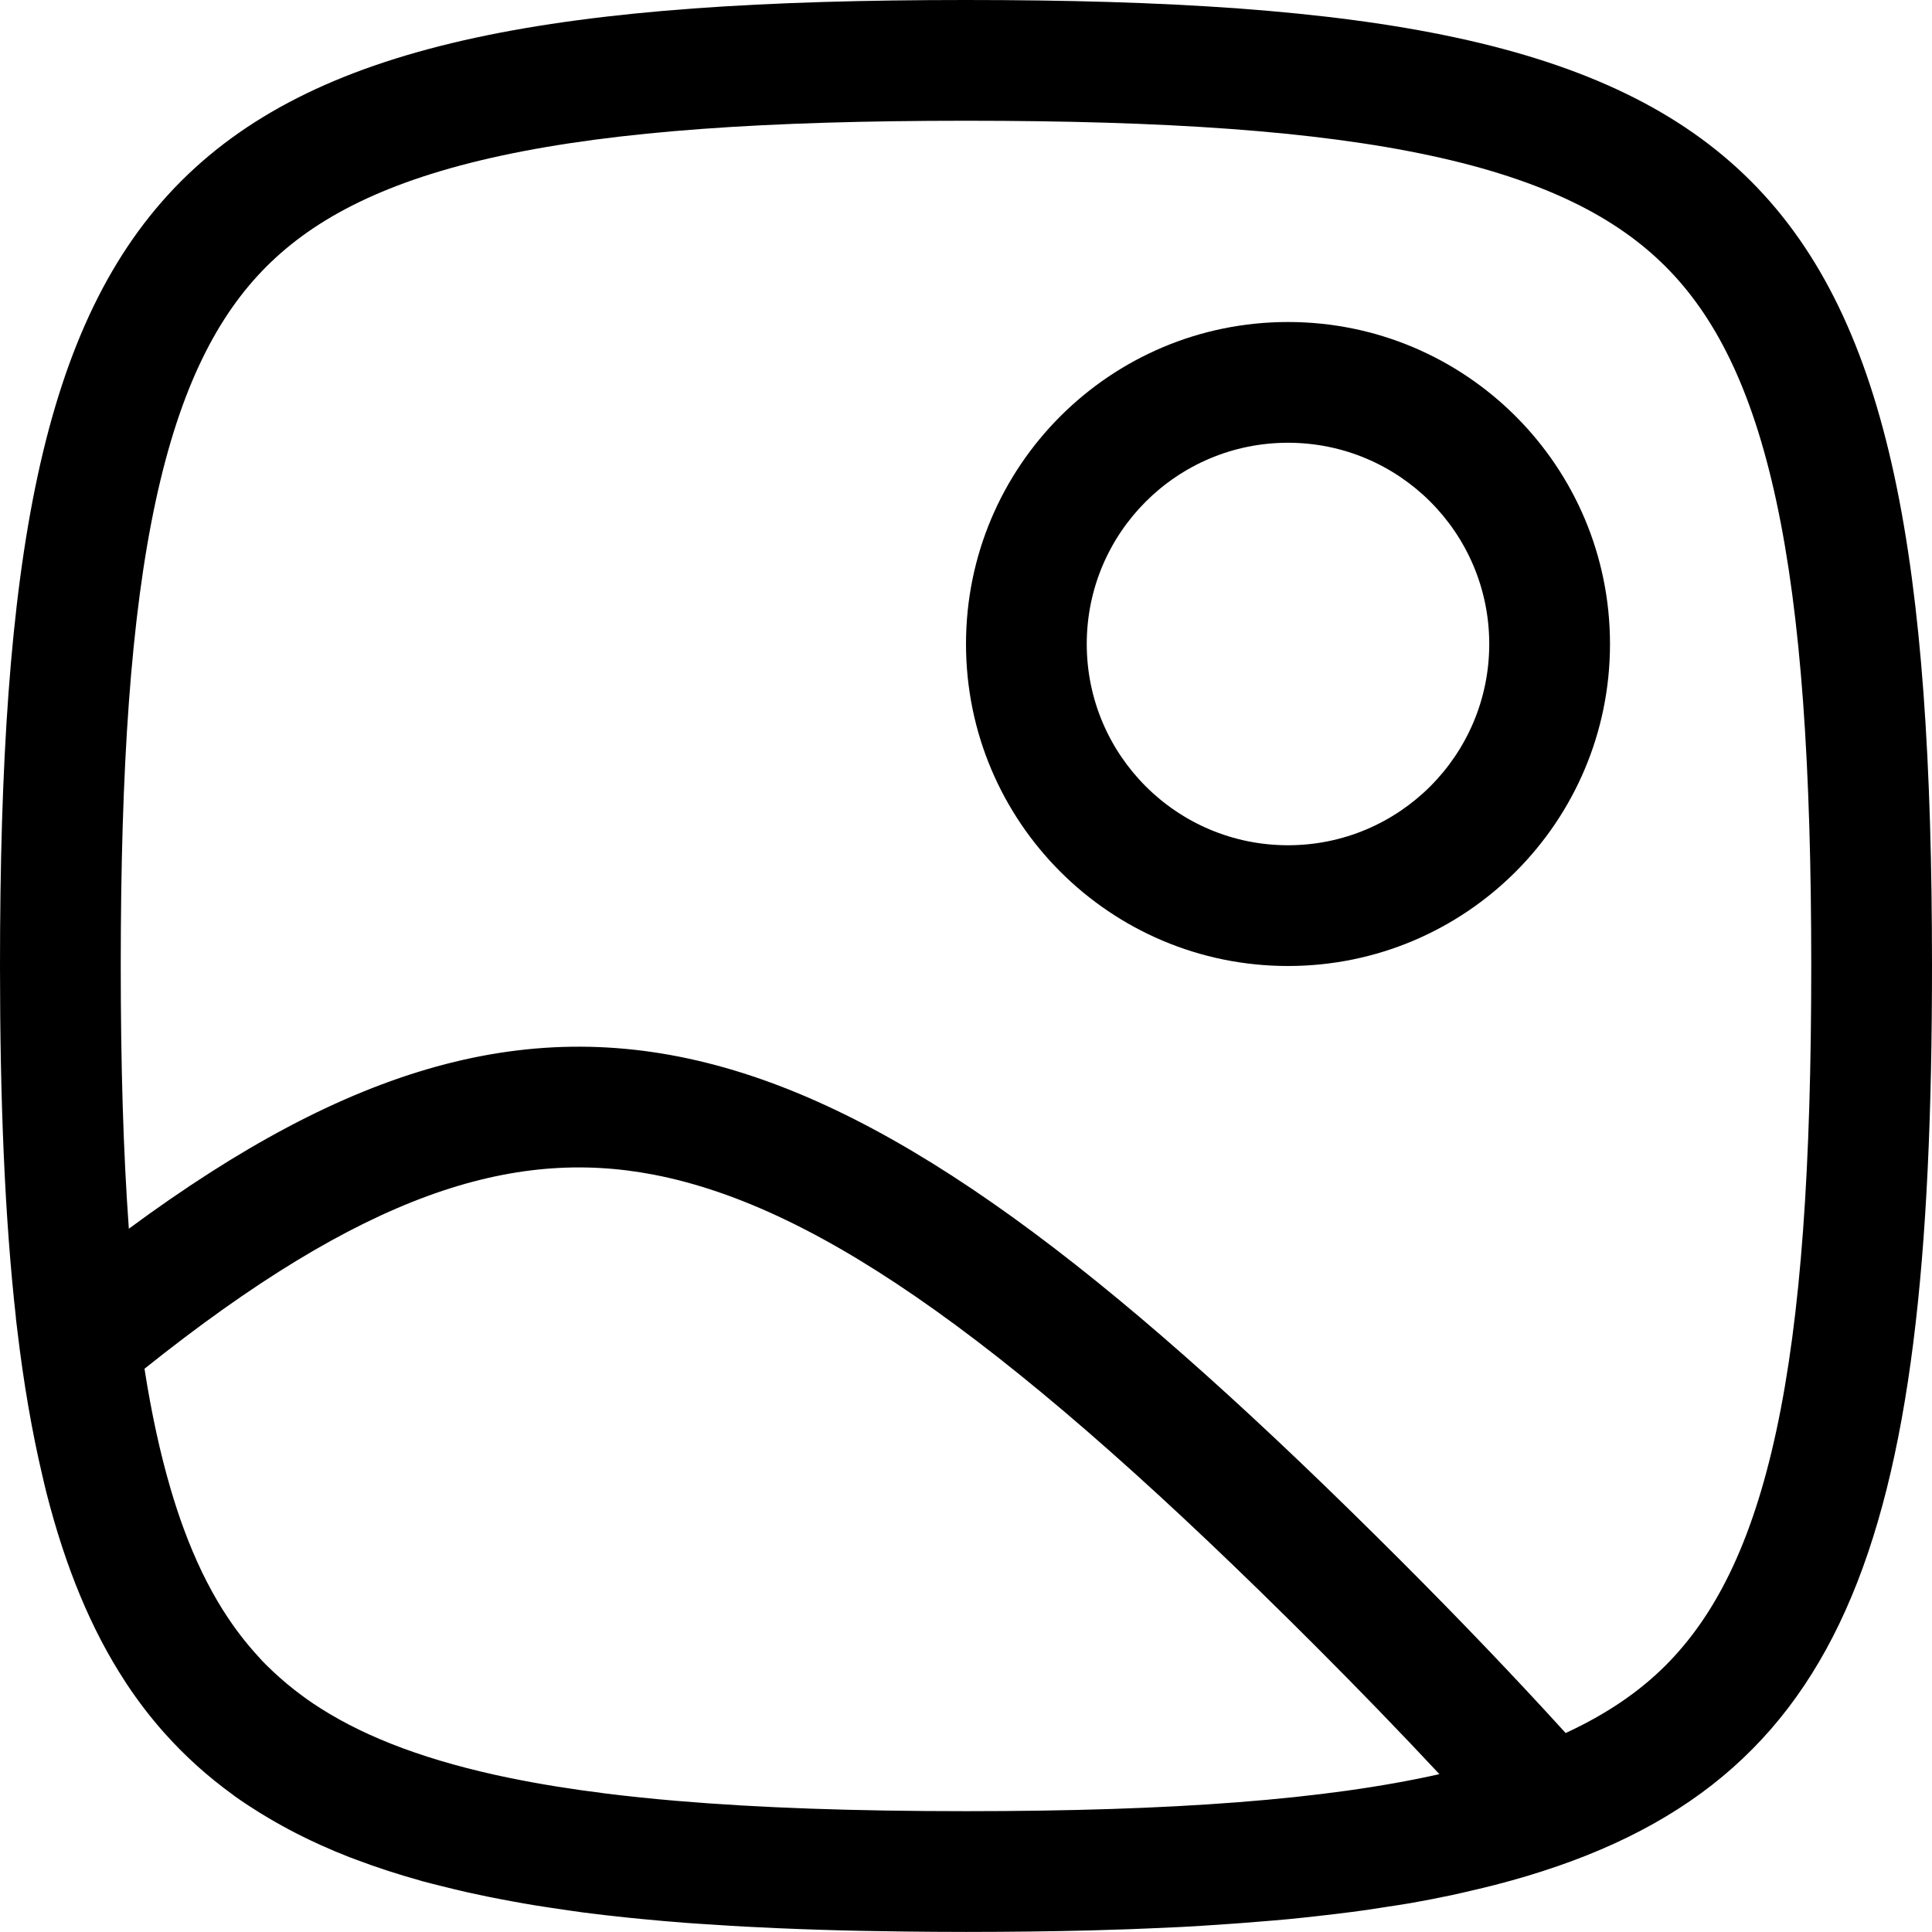 <svg width="256" height="256" viewBox="0 0 256 256" fill="none" xmlns="http://www.w3.org/2000/svg">
<path fill-rule="evenodd" clip-rule="evenodd" d="M170.667 42.667C194.231 42.667 213.333 61.769 213.333 85.333C213.333 108.897 194.231 128 170.667 128C147.103 128 128 108.897 128 85.333C128 61.769 147.103 42.667 170.667 42.667ZM170.667 58.667C155.939 58.667 144 70.606 144 85.333C144 100.061 155.939 112 170.667 112C185.394 112 197.333 100.061 197.333 85.333C197.333 70.606 185.394 58.667 170.667 58.667Z" fill="black"/>
<path fill-rule="evenodd" clip-rule="evenodd" d="M128 0C234.667 0 256 21.333 256 128C256 205.278 244.794 237.735 198.063 249.771C197.089 250.022 196.098 250.256 195.094 250.49C194.192 250.699 193.282 250.919 192.354 251.115C190.594 251.486 188.791 251.843 186.938 252.167C185.827 252.36 184.696 252.521 183.552 252.698C182.751 252.822 181.943 252.957 181.125 253.073C179.787 253.263 178.426 253.435 177.042 253.604C176.183 253.709 175.315 253.809 174.438 253.906C173.208 254.042 171.963 254.181 170.698 254.302C169.452 254.422 168.187 254.519 166.906 254.625C165.178 254.767 163.418 254.903 161.625 255.021C159.965 255.13 158.279 255.244 156.563 255.333C155.175 255.405 153.769 255.461 152.344 255.521C151.407 255.56 150.463 255.602 149.51 255.635C147.841 255.695 146.147 255.748 144.427 255.792C143.163 255.824 141.885 255.851 140.594 255.875C139.244 255.9 137.88 255.921 136.5 255.938C133.745 255.97 130.93 255.989 128.052 255.99C128.035 255.99 128.017 256 128 256L127.99 255.99C125.21 255.99 122.488 255.968 119.823 255.938C117.858 255.915 115.924 255.883 114.021 255.844C113.09 255.824 112.166 255.805 111.25 255.781C109.491 255.736 107.758 255.677 106.052 255.615C104.997 255.576 103.952 255.535 102.917 255.49C101.459 255.426 100.022 255.358 98.604 255.281C97.235 255.207 95.885 255.118 94.552 255.031C93.375 254.954 92.212 254.889 91.062 254.802C89.012 254.646 87.005 254.472 85.042 254.281C84.377 254.217 83.717 254.152 83.062 254.083C81.102 253.878 79.186 253.66 77.312 253.417C76.335 253.29 75.371 253.138 74.417 253C73.225 252.828 72.051 252.658 70.896 252.469C69.928 252.311 68.974 252.139 68.031 251.969C66.856 251.756 65.7 251.534 64.562 251.302C63.672 251.12 62.794 250.934 61.927 250.74C60.81 250.489 59.715 250.219 58.635 249.948C57.736 249.722 56.843 249.512 55.969 249.271C55.902 249.252 55.837 249.227 55.771 249.208C52.719 248.36 49.828 247.417 47.083 246.375C46.812 246.272 46.539 246.178 46.271 246.073C44.958 245.559 43.681 245.02 42.438 244.458C42.34 244.414 42.243 244.367 42.146 244.323C39.522 243.125 37.056 241.812 34.729 240.385C34.615 240.315 34.499 240.248 34.385 240.177C33.253 239.473 32.148 238.752 31.083 237.99C31.015 237.941 30.953 237.883 30.885 237.833C27.555 235.427 24.558 232.734 21.865 229.719C21.802 229.649 21.739 229.58 21.677 229.51C19.95 227.558 18.347 225.476 16.865 223.25C16.773 223.112 16.684 222.972 16.594 222.833C12.068 215.919 8.676 207.668 6.167 197.854C5.976 197.107 5.806 196.348 5.625 195.583C4.233 189.688 3.124 183.256 2.292 176.229C2.231 175.715 2.162 175.198 2.104 174.677L2.115 174.656C0.622 161.291 0 145.84 0 128C0 21.333 21.333 0 128 0ZM86.646 155.656C67.784 152.013 48.047 158.262 19.146 181.365C20.08 187.357 21.242 192.621 22.604 197.271C23.152 199.137 23.73 200.897 24.344 202.563C25.852 206.658 27.567 210.197 29.5 213.281C29.562 213.38 29.625 213.476 29.688 213.573C31.05 215.712 32.52 217.624 34.094 219.354C34.342 219.626 34.58 219.904 34.833 220.167C35.267 220.617 35.718 221.044 36.167 221.469C37.343 222.577 38.608 223.641 39.99 224.656C40.473 225.012 40.96 225.362 41.458 225.698C47.363 229.671 55.139 232.864 65.74 235.208C66.308 235.334 66.885 235.453 67.469 235.573C71.416 236.389 75.666 237.072 80.25 237.646C83.23 238.017 86.365 238.345 89.667 238.625C100.667 239.559 113.341 239.989 127.99 239.99C155.512 239.99 175.71 238.464 190.729 235.083C185.663 229.662 180.19 223.993 174.271 218.073C134.823 178.625 108.914 159.961 86.646 155.656ZM128 16C101.652 16 81.681 17.334 66.375 20.635C51.248 23.898 41.774 28.851 35.312 35.312C28.851 41.774 23.898 51.248 20.635 66.375C17.334 81.681 16 101.652 16 128C16 141.114 16.334 152.647 17.073 162.813C75.447 119.727 113.178 134.355 185.583 206.76C193.595 214.773 200.87 222.389 207.458 229.635C212.973 227.084 217.261 224.114 220.688 220.688C227.149 214.226 232.102 204.752 235.365 189.625C238.666 174.319 240 154.348 240 128C240 101.652 238.666 81.681 235.365 66.375C232.102 51.248 227.149 41.774 220.688 35.312C214.226 28.851 204.752 23.898 189.625 20.635C174.319 17.334 154.348 16 128 16Z" fill="black"/>
</svg>
